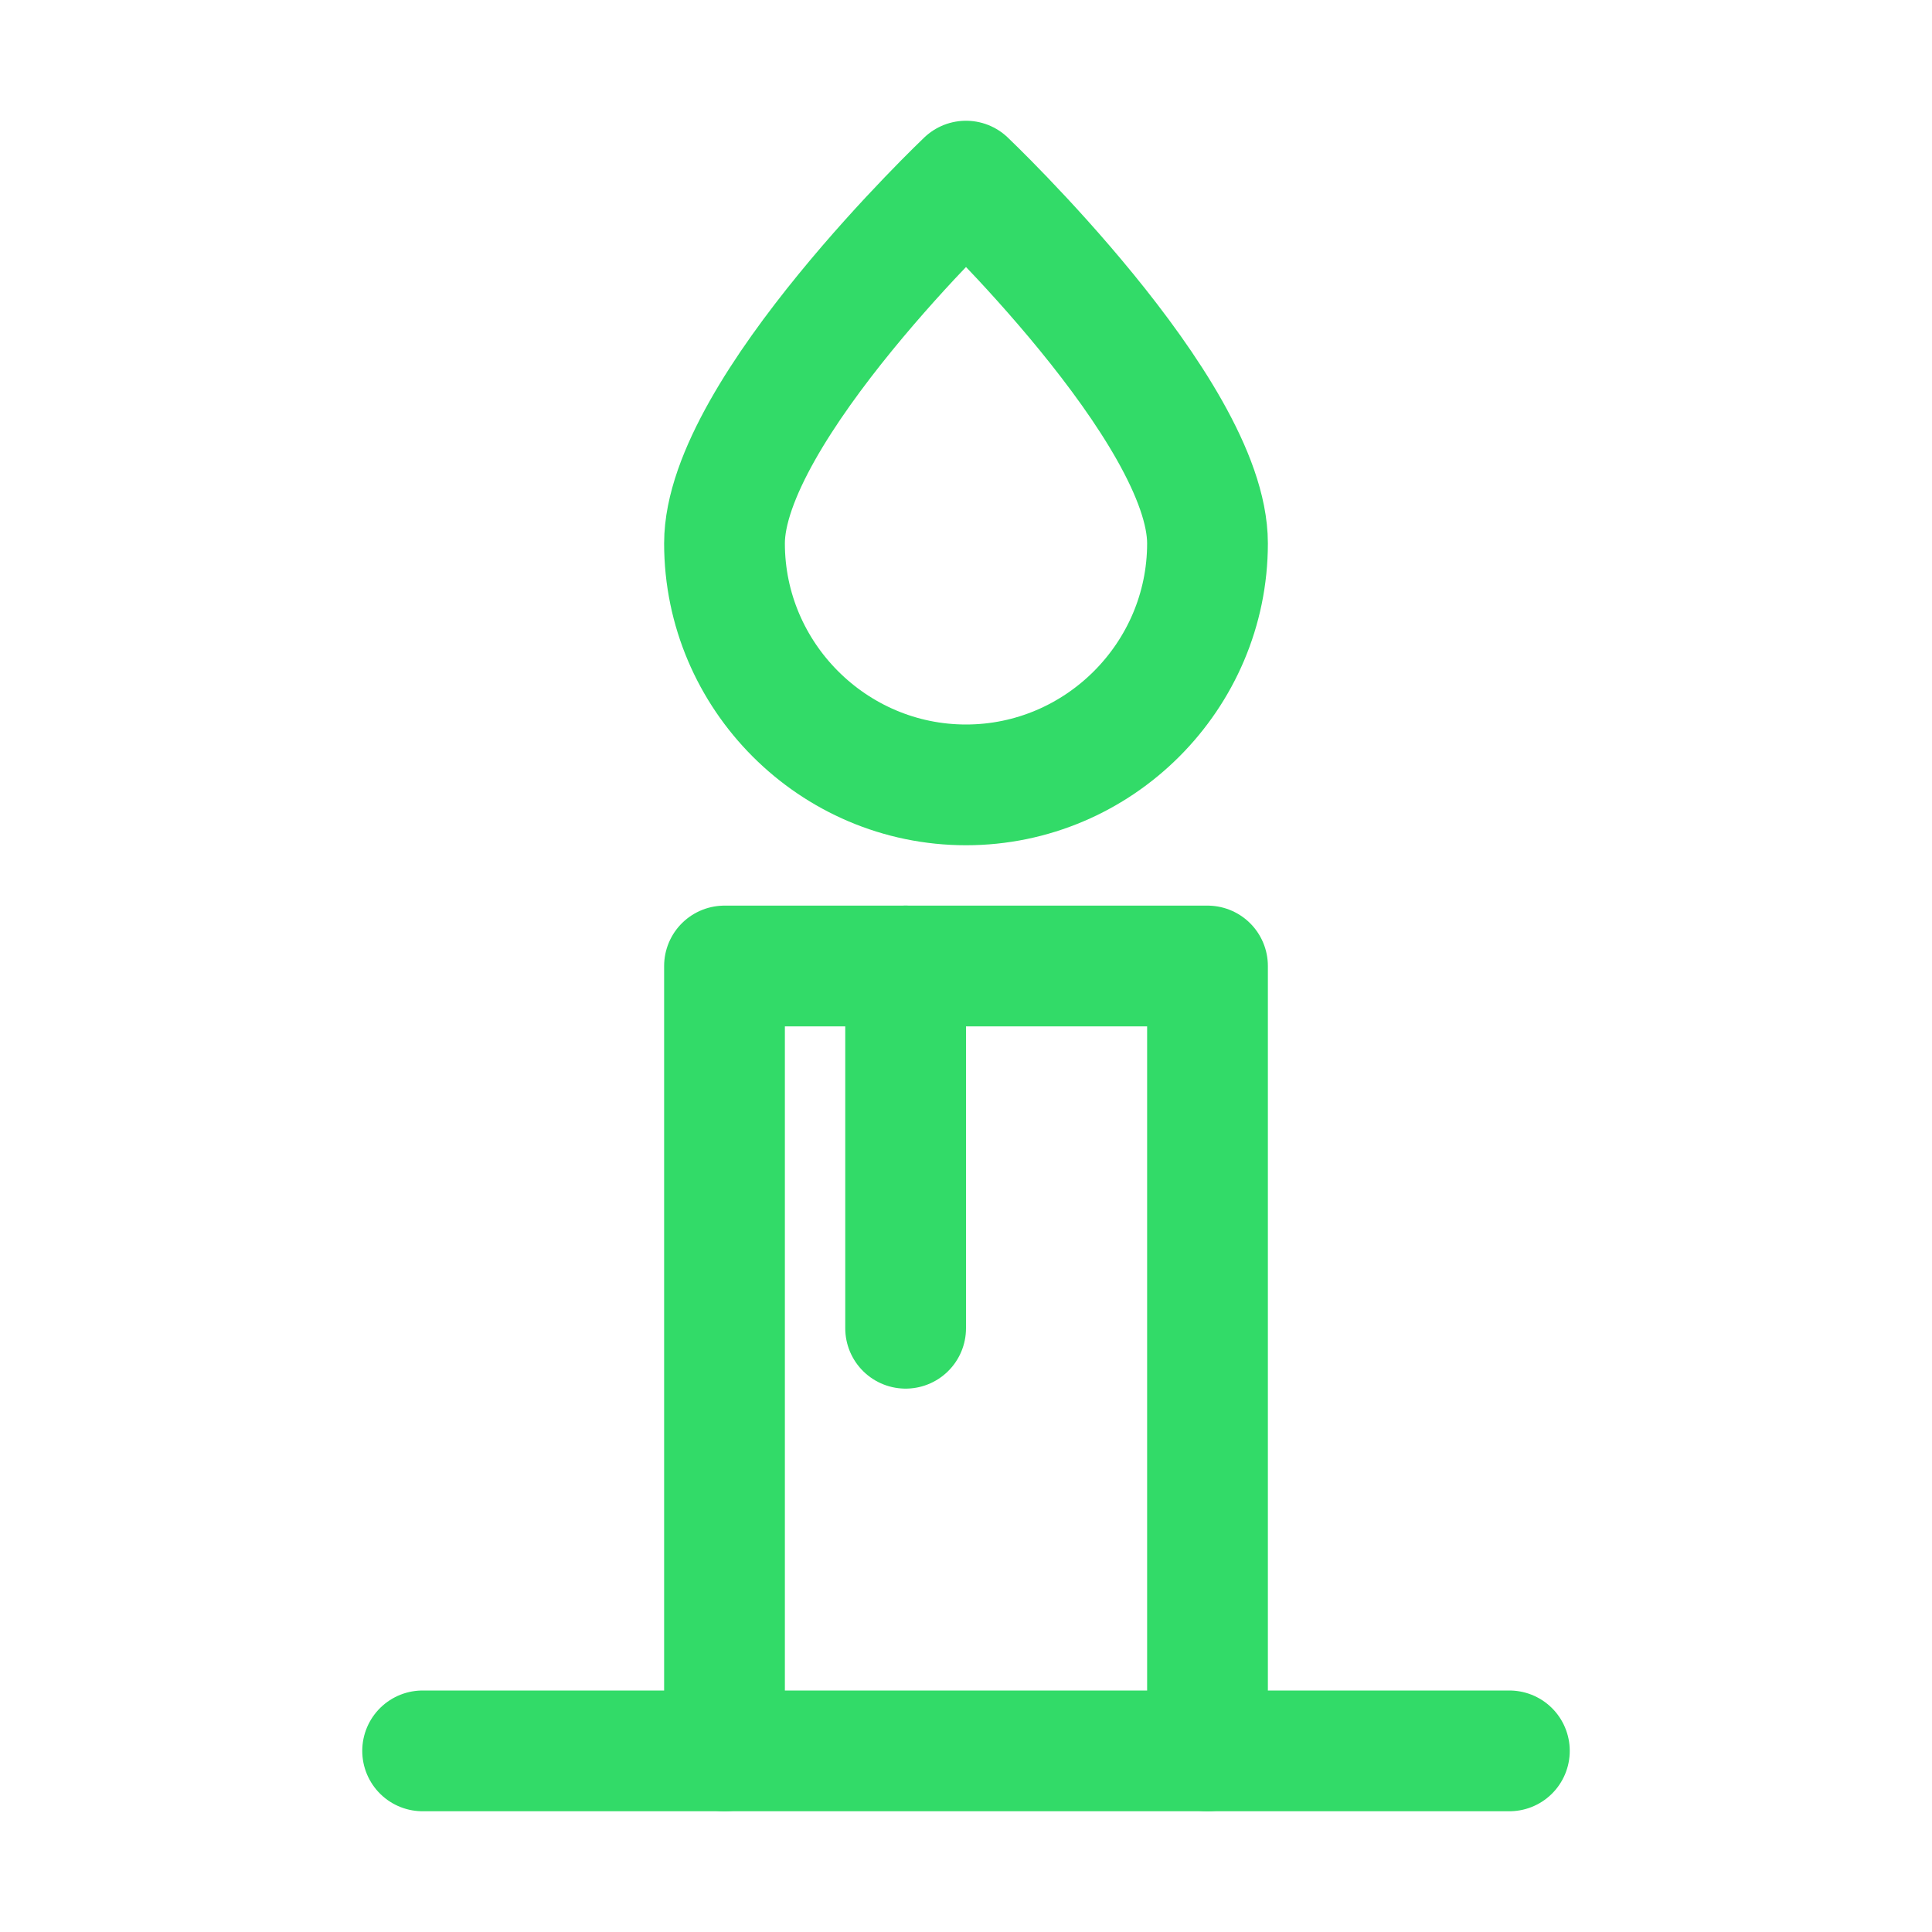 <?xml version="1.0" encoding="utf-8"?>
<!-- Generator: Adobe Illustrator 23.0.3, SVG Export Plug-In . SVG Version: 6.00 Build 0)  -->
<svg version="1.1" id="Icons" xmlns="http://www.w3.org/2000/svg" xmlns:xlink="http://www.w3.org/1999/xlink" x="0px" y="0px"
	 viewBox="0 0 32 32" style="enable-background:new 0 0 32 32;" xml:space="preserve">
<style type="text/css">
	.st0{fill:none;stroke:#32db68;stroke-width:2;stroke-linecap:round;stroke-linejoin:round;stroke-miterlimit:10;}
</style>
<path class="st0" d="M20,9c0,2.2-1.8,4-4,4s-4-1.8-4-4s4-6,4-6S20,6.8,20,9z"/>
<line class="st0" x1="15" y1="22" x2="15" y2="16"/>
<line class="st0" x1="7" y1="29" x2="25" y2="29"/>
<polyline class="st0" points="12,29 12,16 20,16 20,29 "/>
</svg>
